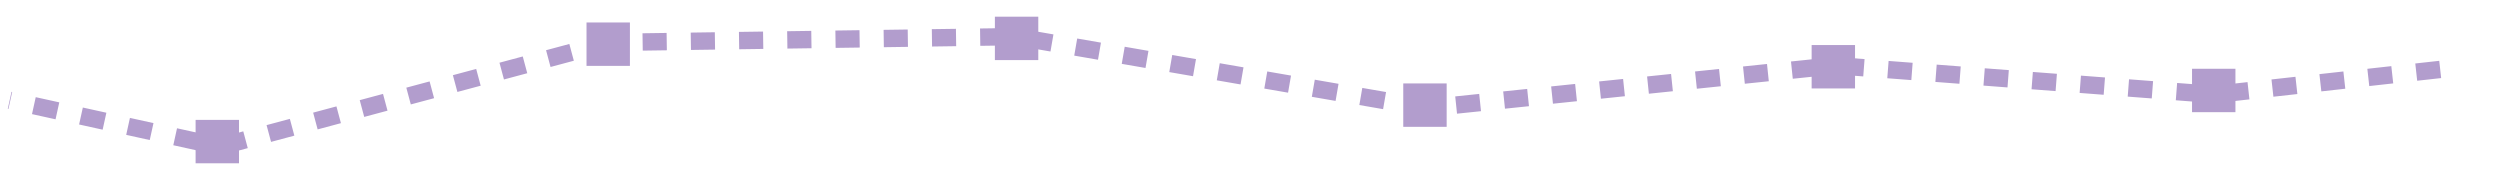 <?xml version="1.0" encoding="utf-8"?>
<!-- Generator: Adobe Illustrator 17.1.0, SVG Export Plug-In . SVG Version: 6.00 Build 0)  -->
<!DOCTYPE svg PUBLIC "-//W3C//DTD SVG 1.1//EN" "http://www.w3.org/Graphics/SVG/1.1/DTD/svg11.dtd">
<svg version="1.1" id="Layer_1" xmlns="http://www.w3.org/2000/svg" xmlns:xlink="http://www.w3.org/1999/xlink" x="0px" y="0px"
	 viewBox="0 64 2592 184" enable-background="new 0 64 2592 184" xml:space="preserve">
<path fill="none" stroke="#B29DCD" stroke-width="18" stroke-miterlimit="10" stroke-dasharray="25,25" d="M2530,136l-234,26
	l-393-30l-423,44l-427-74l-422,6L228,216L10,168"/>
<rect x="202.8" y="188.3" fill="#B29DCD" width="45" height="45"/>
<rect x="608.1" y="87.3" fill="#B29DCD" width="45" height="45"/>
<rect x="1031.5" y="81.3" fill="#B29DCD" width="45" height="45"/>
<rect x="1454.9" y="150.5" fill="#B29DCD" width="45" height="45"/>
<rect x="1878.3" y="110.7" fill="#B29DCD" width="45" height="45"/>
<rect x="2272.7" y="135.3" fill="#B29DCD" width="45" height="45"/>
</svg>
